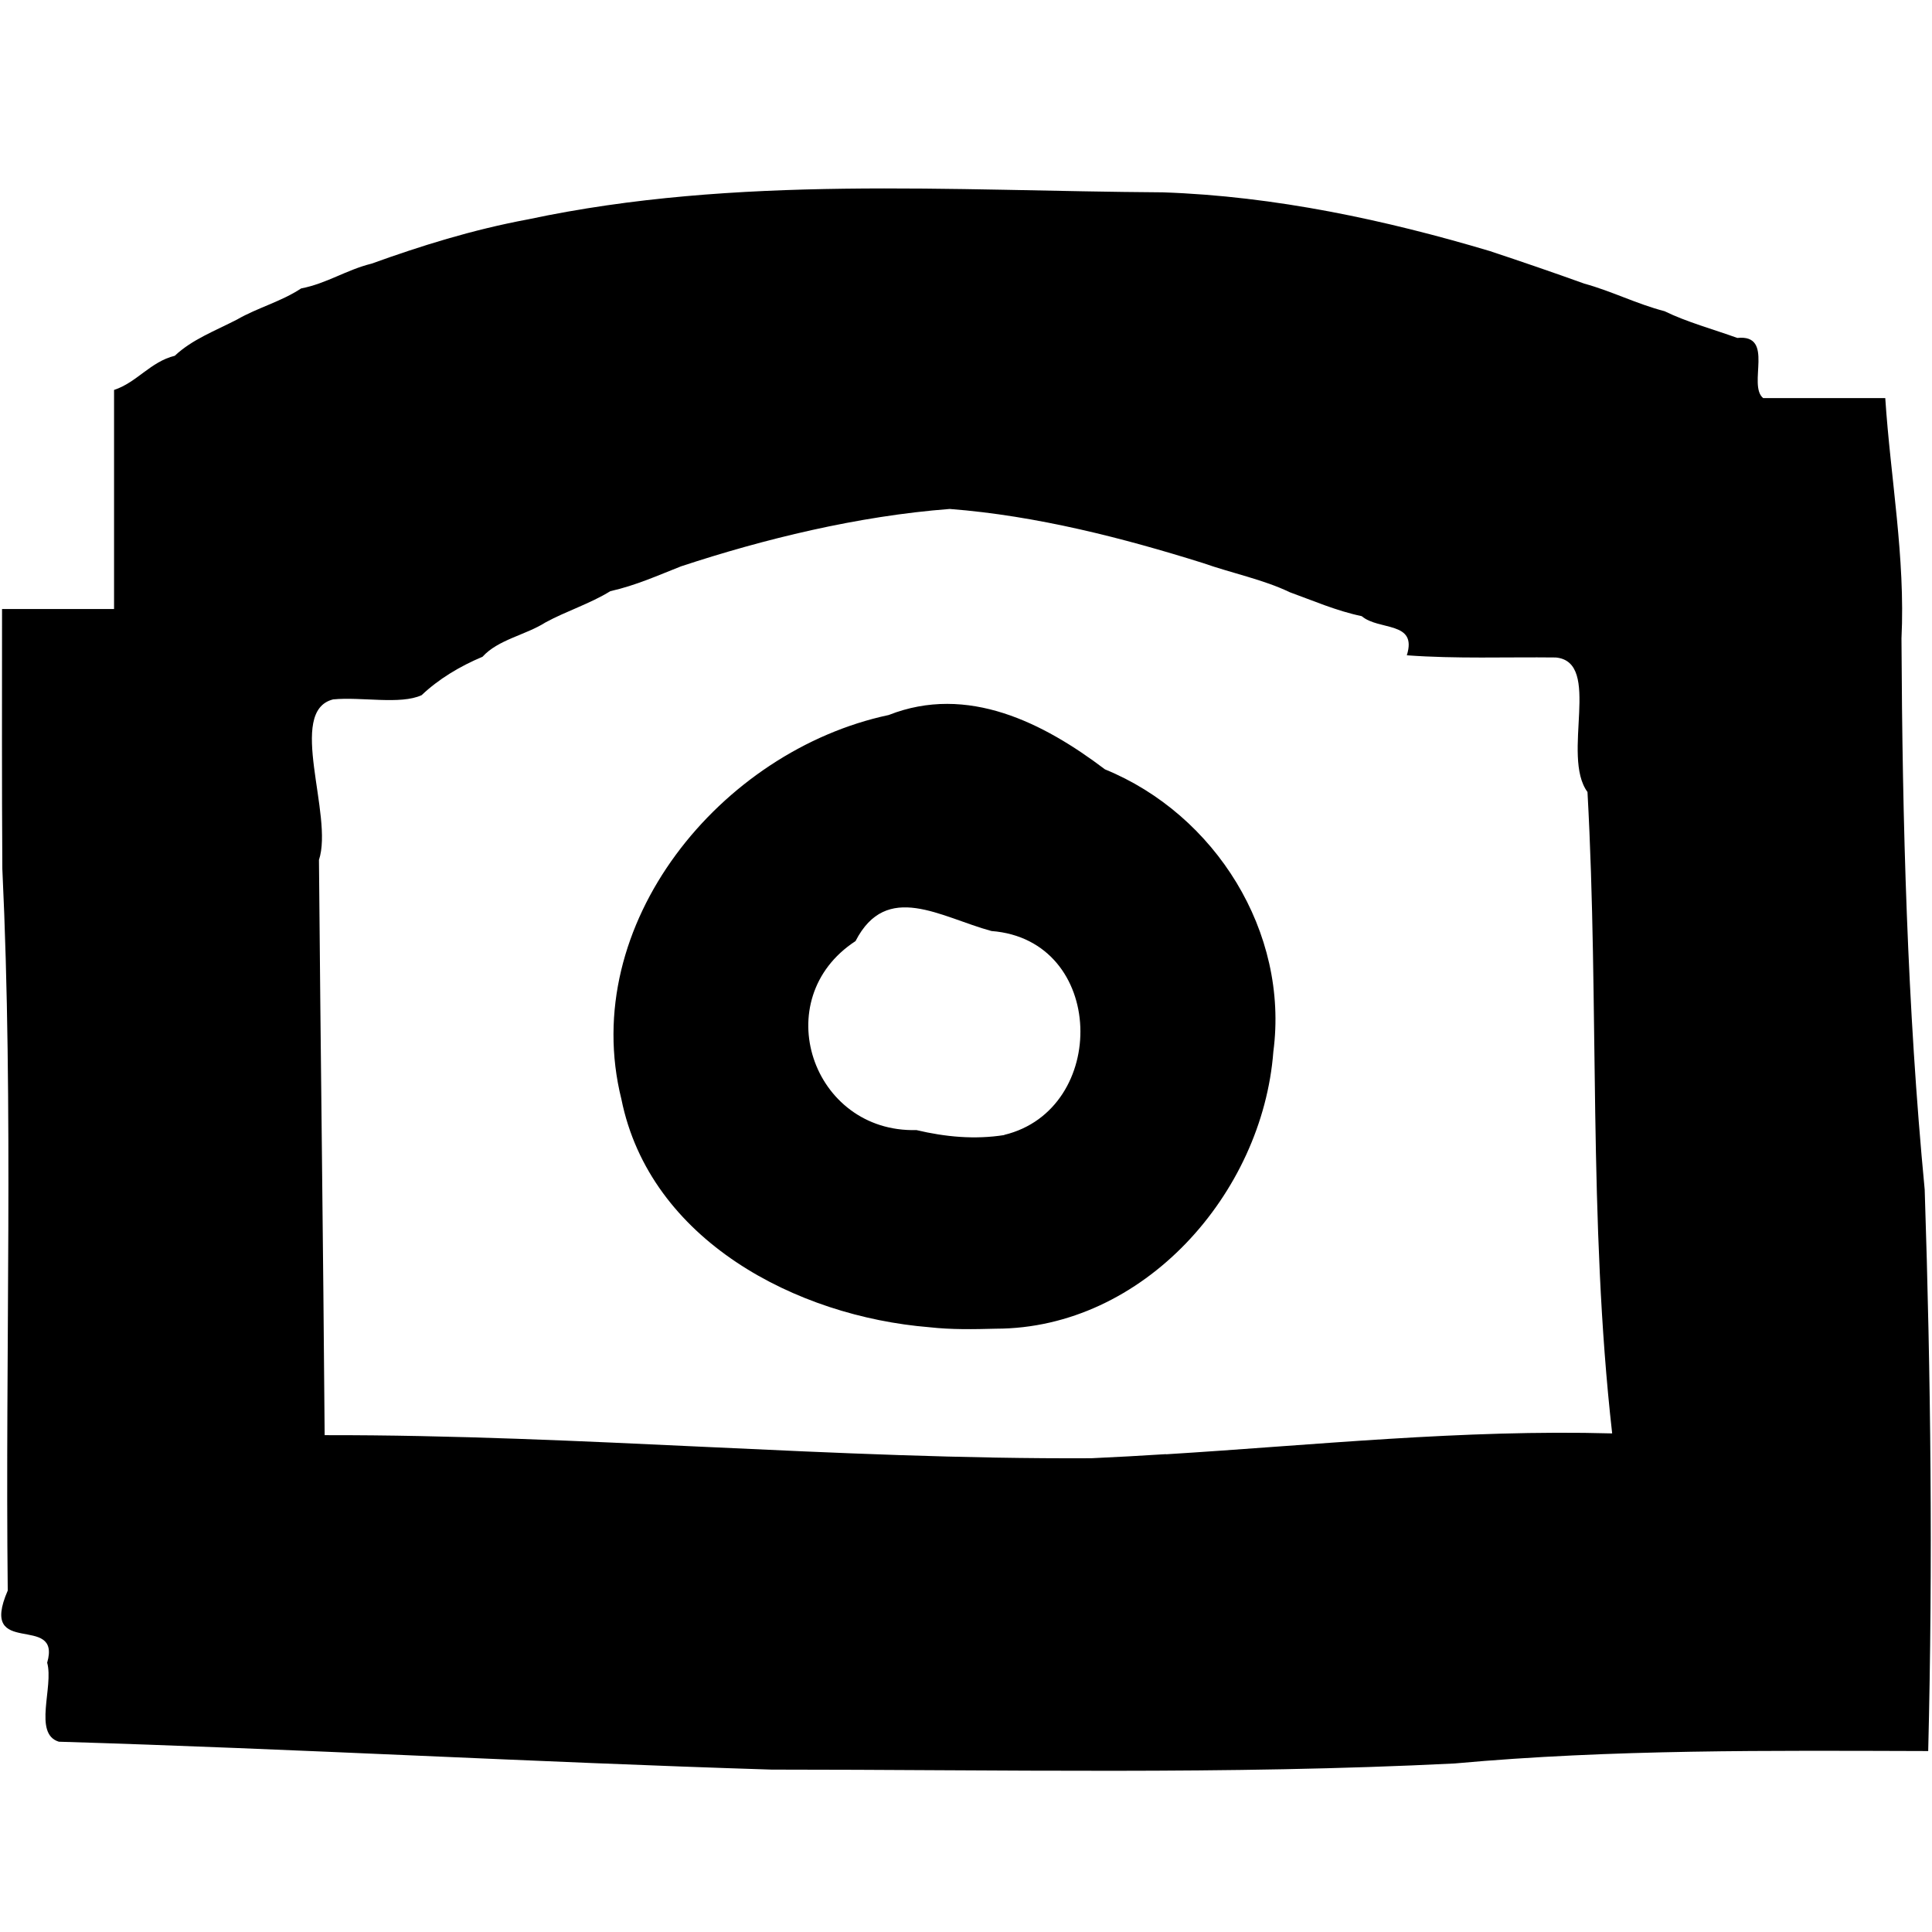 <?xml version="1.0" encoding="UTF-8" standalone="no"?>
<!-- Created with Inkscape (http://www.inkscape.org/) -->

<svg
   width="50"
   height="50"
   viewBox="0 0 13.229 13.229"
   version="1.1"
   id="svg1"
   xml:space="preserve"
   xmlns="http://www.w3.org/2000/svg"
   xmlns:svg="http://www.w3.org/2000/svg"><defs
     id="defs1" /><g
     id="layer1"><path
       style="fill:#000000;stroke-width:0.043"
       d="M 5.282,12.117 C 3.655,12.066 2.029,11.975 0.403,11.926 0.225,11.872 0.369,11.55 0.323,11.385 0.424,11.037 -0.152,11.363 0.053,10.891 0.035,9.243 0.094,7.595 0.016,5.949 0.012,5.356 0.014,4.763 0.014,4.17 c 0.256,0 0.511,0 0.767,0 0,-0.5 0,-1 0,-1.5 C 0.937,2.619 1.03,2.477 1.197,2.436 1.314,2.325 1.474,2.265 1.623,2.188 1.761,2.108 1.926,2.065 2.062,1.975 2.238,1.941 2.371,1.848 2.545,1.805 2.881,1.684 3.23,1.574 3.616,1.502 5.043,1.198 6.514,1.308 7.962,1.317 c 0.77,0.026 1.532,0.191 2.239,0.402 0.217,0.072 0.433,0.146 0.647,0.223 0.192,0.053 0.355,0.138 0.55,0.189 0.151,0.074 0.332,0.123 0.498,0.183 0.259,-0.027 0.068,0.323 0.177,0.412 0.279,0 0.557,0 0.836,0 0.036,0.549 0.138,1.091 0.111,1.646 0.006,1.26 0.039,2.52 0.159,3.774 0.042,1.281 0.056,2.564 0.024,3.844 -1.082,-0.003 -2.164,-0.013 -3.243,0.085 -1.557,0.078 -3.12,0.042 -4.679,0.042 z M 7.984,9.958 C 9.002,9.895 10.017,9.787 11.039,9.815 10.874,8.357 10.951,6.884 10.87,5.423 10.687,5.175 10.973,4.532 10.653,4.502 10.313,4.498 9.972,4.512 9.633,4.487 9.707,4.251 9.443,4.32 9.324,4.219 9.151,4.183 8.989,4.112 8.831,4.055 8.653,3.969 8.432,3.924 8.236,3.855 7.697,3.686 7.1,3.531 6.503,3.485 5.874,3.533 5.226,3.692 4.663,3.878 4.508,3.939 4.353,4.009 4.179,4.048 4.04,4.134 3.876,4.185 3.735,4.262 3.598,4.349 3.411,4.379 3.304,4.497 3.147,4.563 3.003,4.65 2.887,4.76 c -0.145,0.067 -0.414,0.01 -0.606,0.029 -0.321,0.08 0.005,0.793 -0.097,1.099 0.011,1.314 0.029,2.626 0.039,3.939 1.752,-0.003 3.5,0.167 5.25,0.158 0.17,-0.008 0.341,-0.017 0.51,-0.028 z M 6.364,9.088 C 5.453,9.014 4.45,8.493 4.255,7.527 3.956,6.328 4.937,5.14 6.085,4.896 6.626,4.683 7.147,4.951 7.566,5.268 8.322,5.577 8.827,6.383 8.719,7.201 8.645,8.173 7.83,9.097 6.819,9.098 6.667,9.102 6.515,9.105 6.364,9.088 Z M 6.876,7.771 C 7.594,7.598 7.577,6.436 6.789,6.375 6.439,6.28 6.071,6.03 5.858,6.444 5.251,6.84 5.56,7.757 6.275,7.738 c 0.198,0.047 0.4,0.066 0.602,0.034 z"
       id="path30" /></g></svg>
